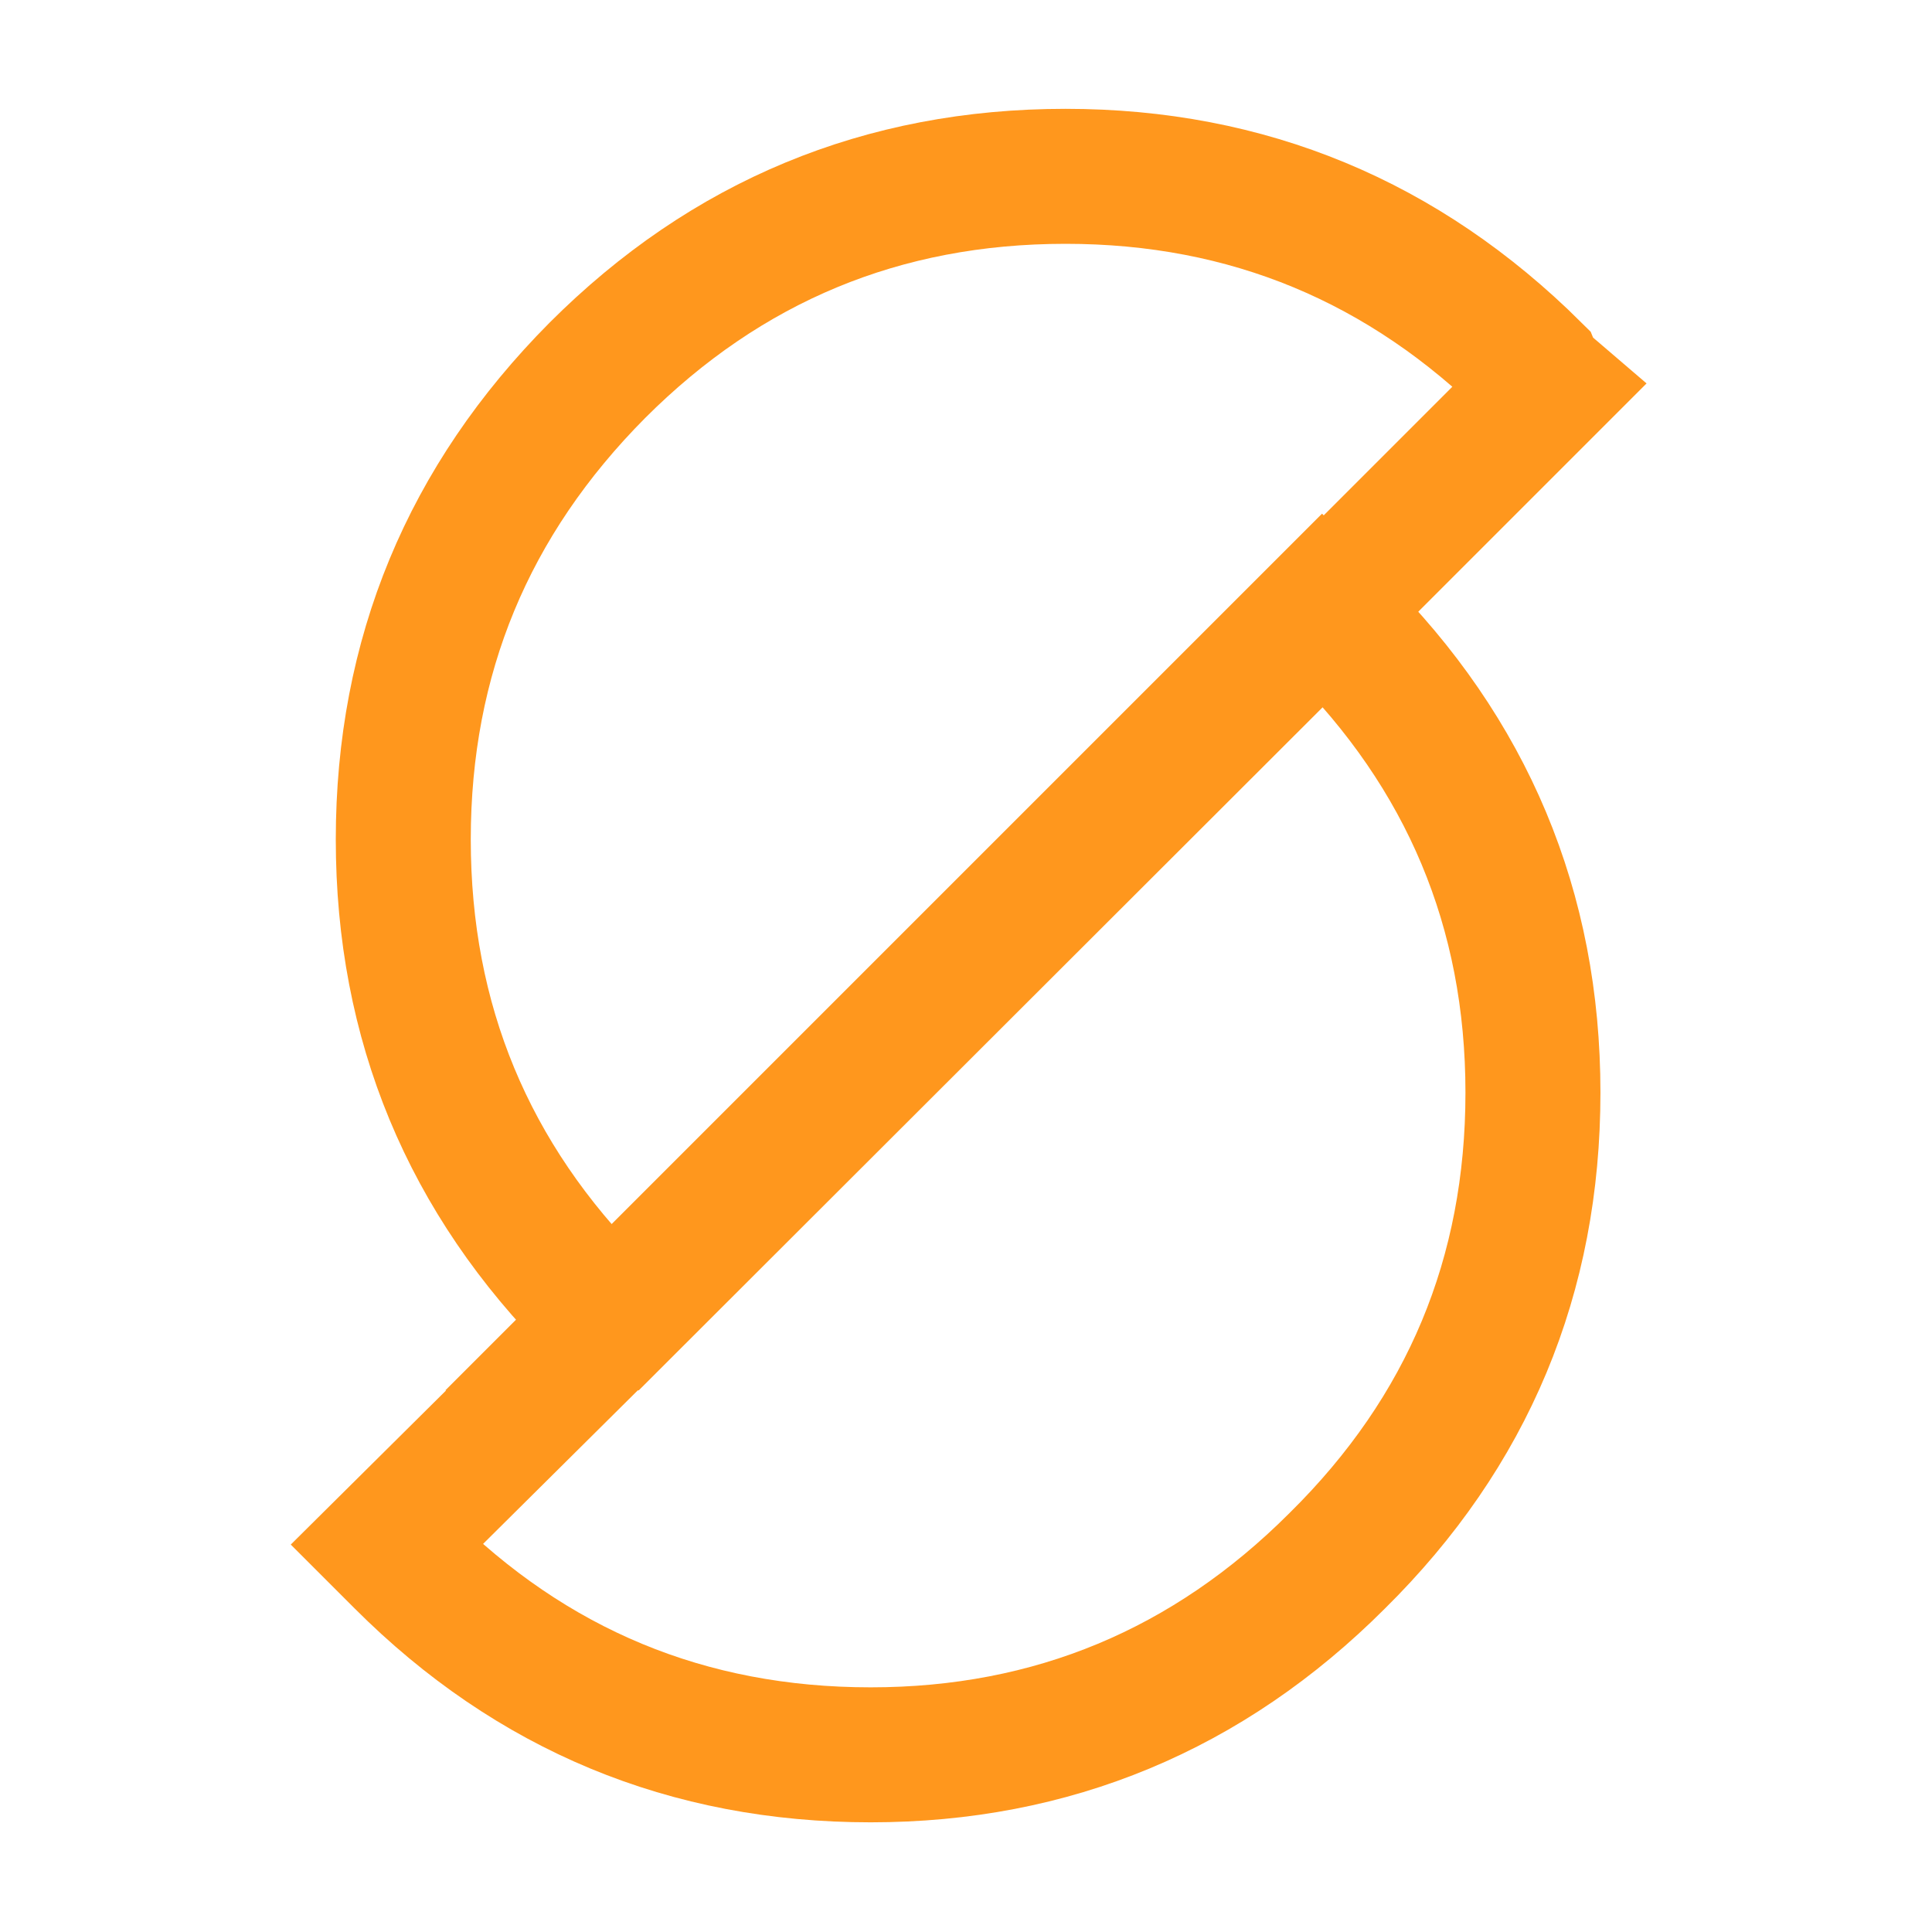 <?xml version="1.0" encoding="utf-8"?>
<!-- Generator: Adobe Illustrator 22.0.1, SVG Export Plug-In . SVG Version: 6.00 Build 0)  -->
<svg version="1.1" id="Layer_1" xmlns="http://www.w3.org/2000/svg" xmlns:xlink="http://www.w3.org/1999/xlink" x="0px" y="0px"
	 viewBox="0 0 229 229" style="enable-background:new 0 0 229 229;" xml:space="preserve">
<style type="text/css">
	.st0{fill-rule:evenodd;clip-rule:evenodd;fill:none;stroke:#ff971d;stroke-width:16;stroke-miterlimit:3;}
</style>
<path class="st0" d="M183.4,45.9l-26.5,26.5c0.7,0.5,1.2,1,1.6,1.6c15.4,15.3,23.2,33.8,23.2,55.5c0,21.7-7.7,40.2-23.2,55.5
	c-15.3,15.3-33.8,23-55.3,23c-21.7,0-40.2-7.7-55.5-23c-0.6-0.6-1.3-1.3-1.9-1.9l26.5-26.3c-0.5-0.5-1-1.1-1.5-1.8
	c-15.3-15.3-23-33.8-23-55.5s7.7-40.2,23-55.6c15.3-15.3,33.8-23,55.5-23c21.6,0,40.1,7.7,55.5,23C182.1,44.6,182.7,45.3,183.4,45.9
	z M72.1,156.8l84.6-84.6l0.2,0.2l-84.5,84.4H72.1z"/>
</svg>
